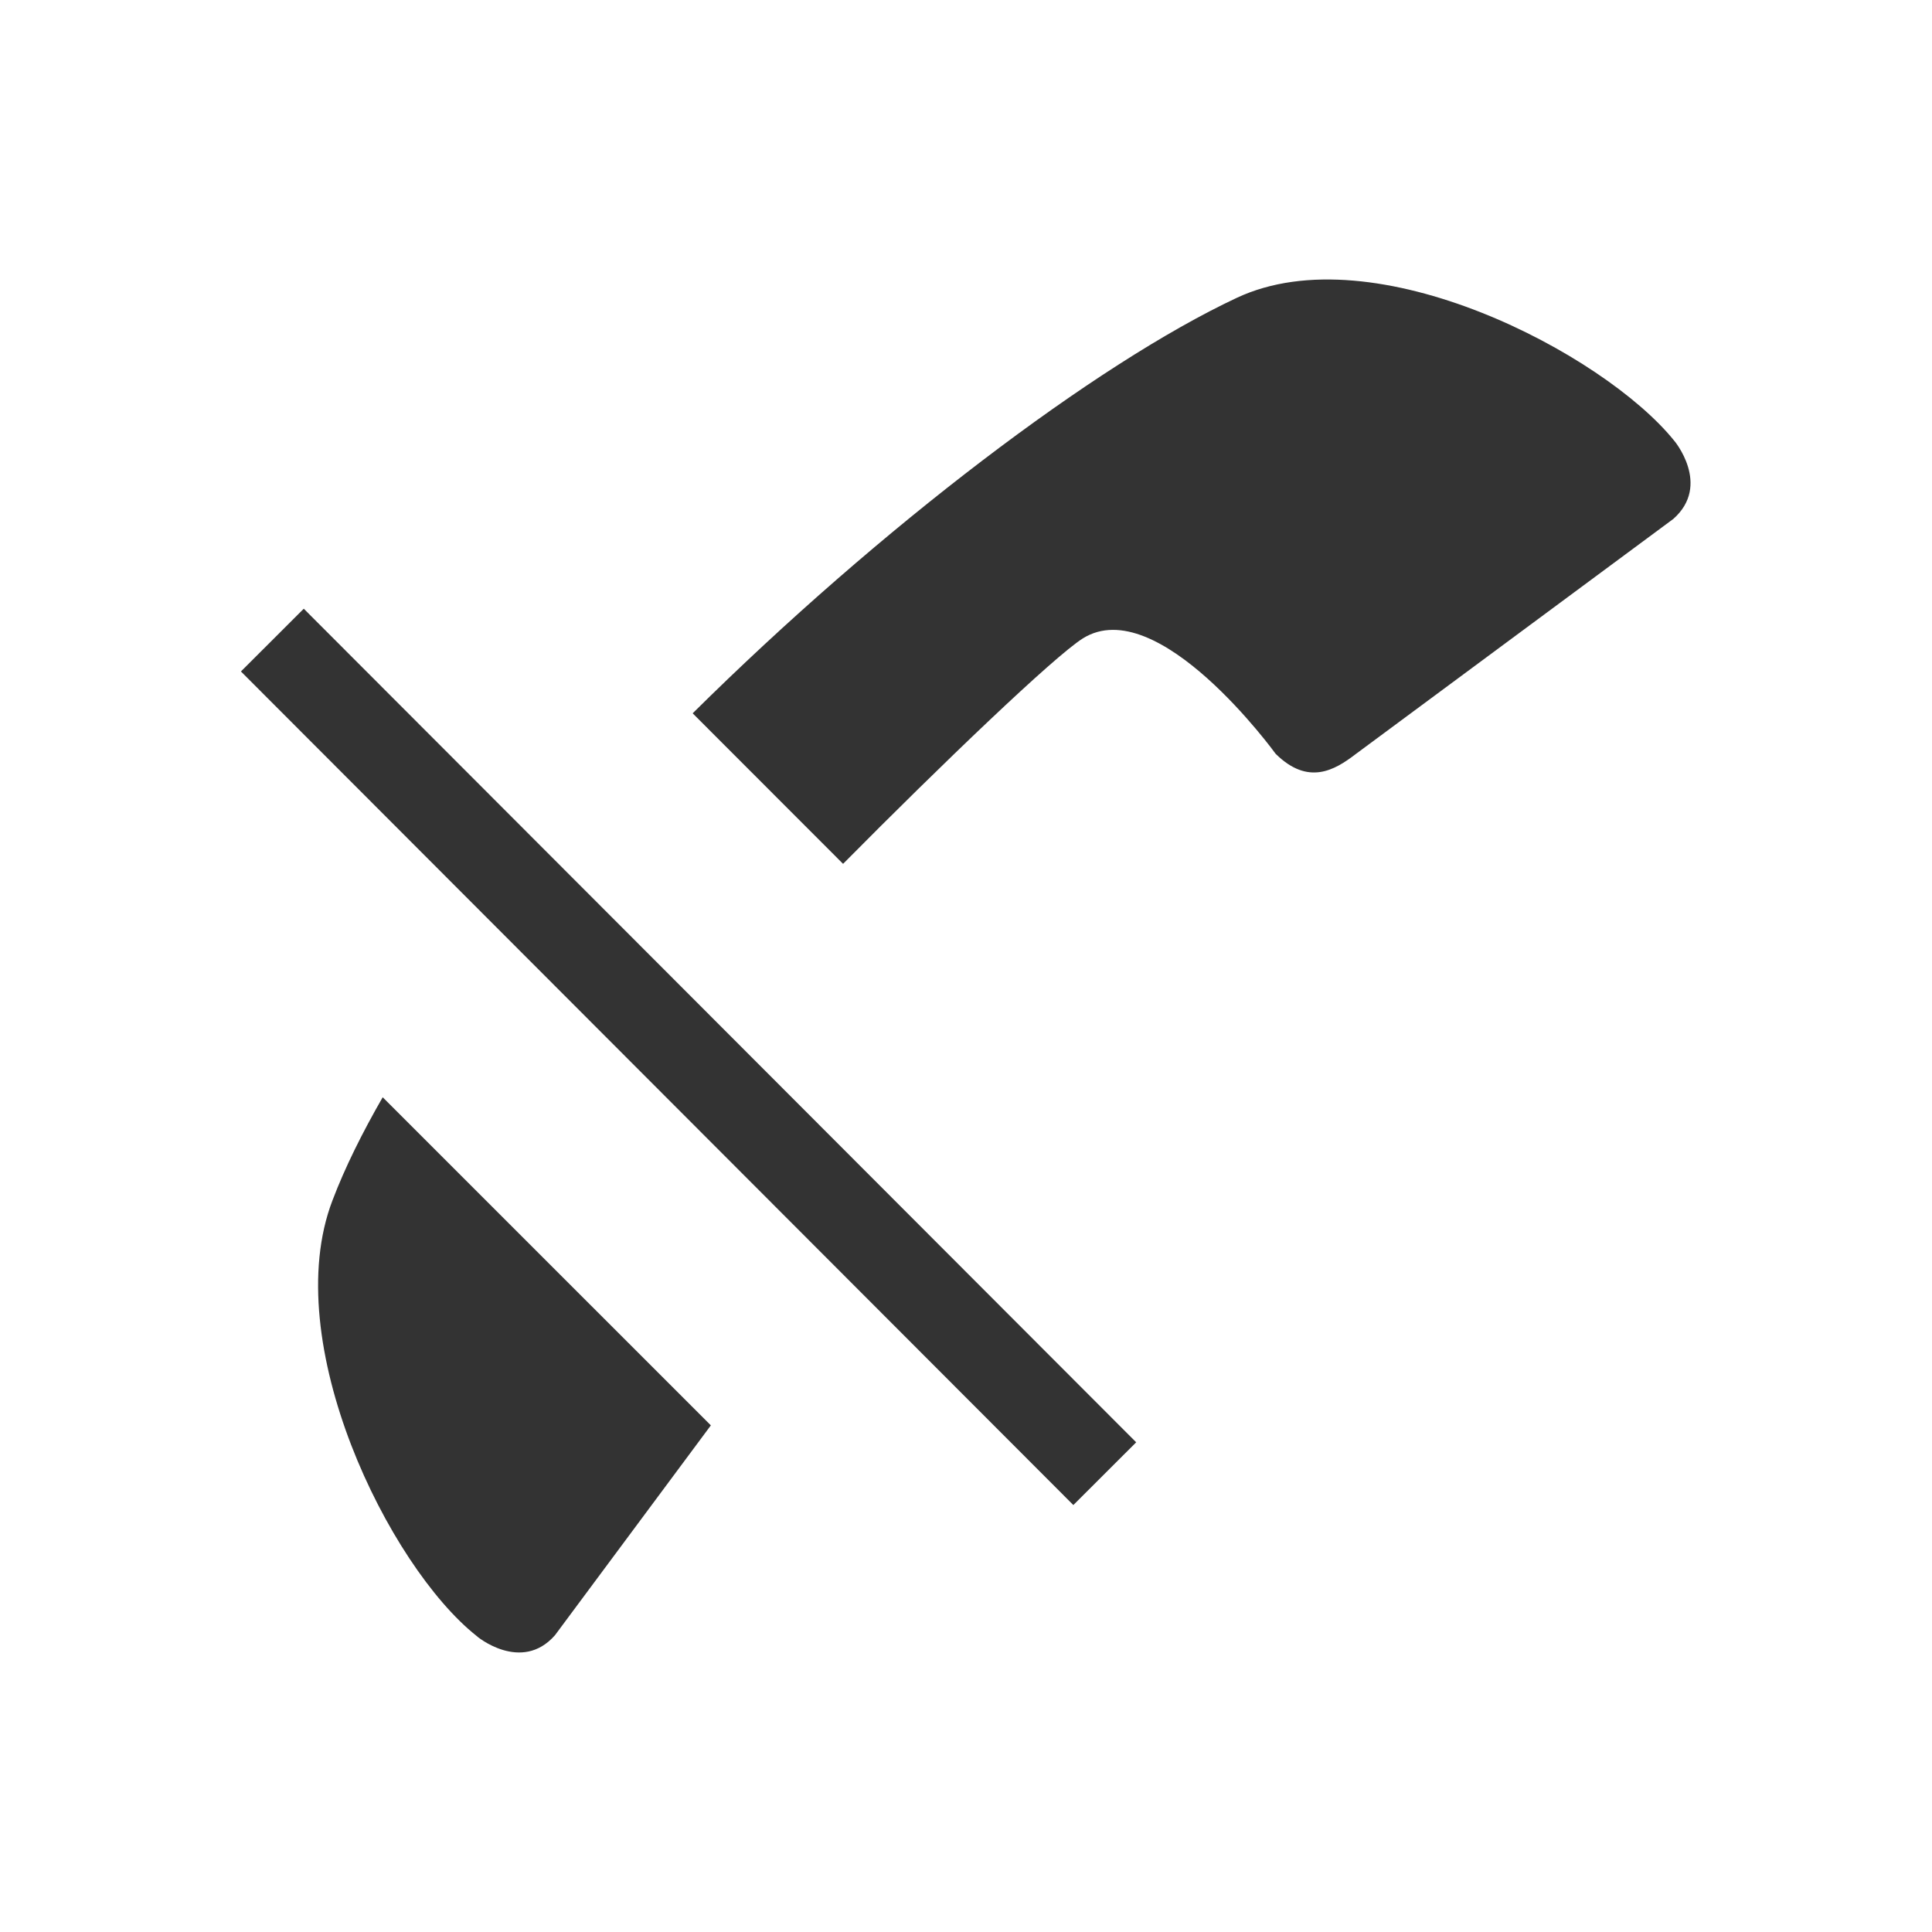 <?xml version="1.0" encoding="iso-8859-1"?>
<!-- Generator: Adobe Illustrator 14.0.0, SVG Export Plug-In . SVG Version: 6.00 Build 43363)  -->
<!DOCTYPE svg PUBLIC "-//W3C//DTD SVG 1.1//EN" "http://www.w3.org/Graphics/SVG/1.1/DTD/svg11.dtd">
<svg version="1.1" id="icon-m-telephony-ongoing-muted-layer"
	 xmlns="http://www.w3.org/2000/svg" xmlns:xlink="http://www.w3.org/1999/xlink" x="0px" y="0px" width="48px" height="48px"
	 viewBox="0 0 48 48" style="enable-background:new 0 0 48 48;" xml:space="preserve">
<g id="icon-m-telephony-ongoing-muted_1_">
	<rect style="fill:none;" width="48" height="48"/>
	<path style="fill:#333333;" d="M9.508,27.261C9.001,28.142,8.573,29,8.259,29.827c-1.346,3.521,1.404,9.089,3.576,10.813
		c-0.001,0.01,1.118,0.938,1.953-0.013l3.873-5.214L9.508,27.261z"/>
	
		<rect x="16.022" y="11.634" transform="matrix(-0.708 0.707 -0.707 -0.708 47.797 32.743)" style="fill:#333333;" width="2.205" height="29.252"/>
	<path style="fill:#333333;" d="M41.584,10.936c-1.738-2.146-7.43-5.145-10.857-3.536c-3.496,1.64-8.84,5.689-13.518,10.322
		l3.737,3.74c2.477-2.503,5.244-5.151,5.955-5.6c1.868-1.171,4.791,2.865,4.791,2.865c0.809,0.801,1.471,0.405,1.982,0.014
		l7.9-5.849C42.525,12.049,41.59,10.936,41.584,10.936z"/>
</g>
</svg>
